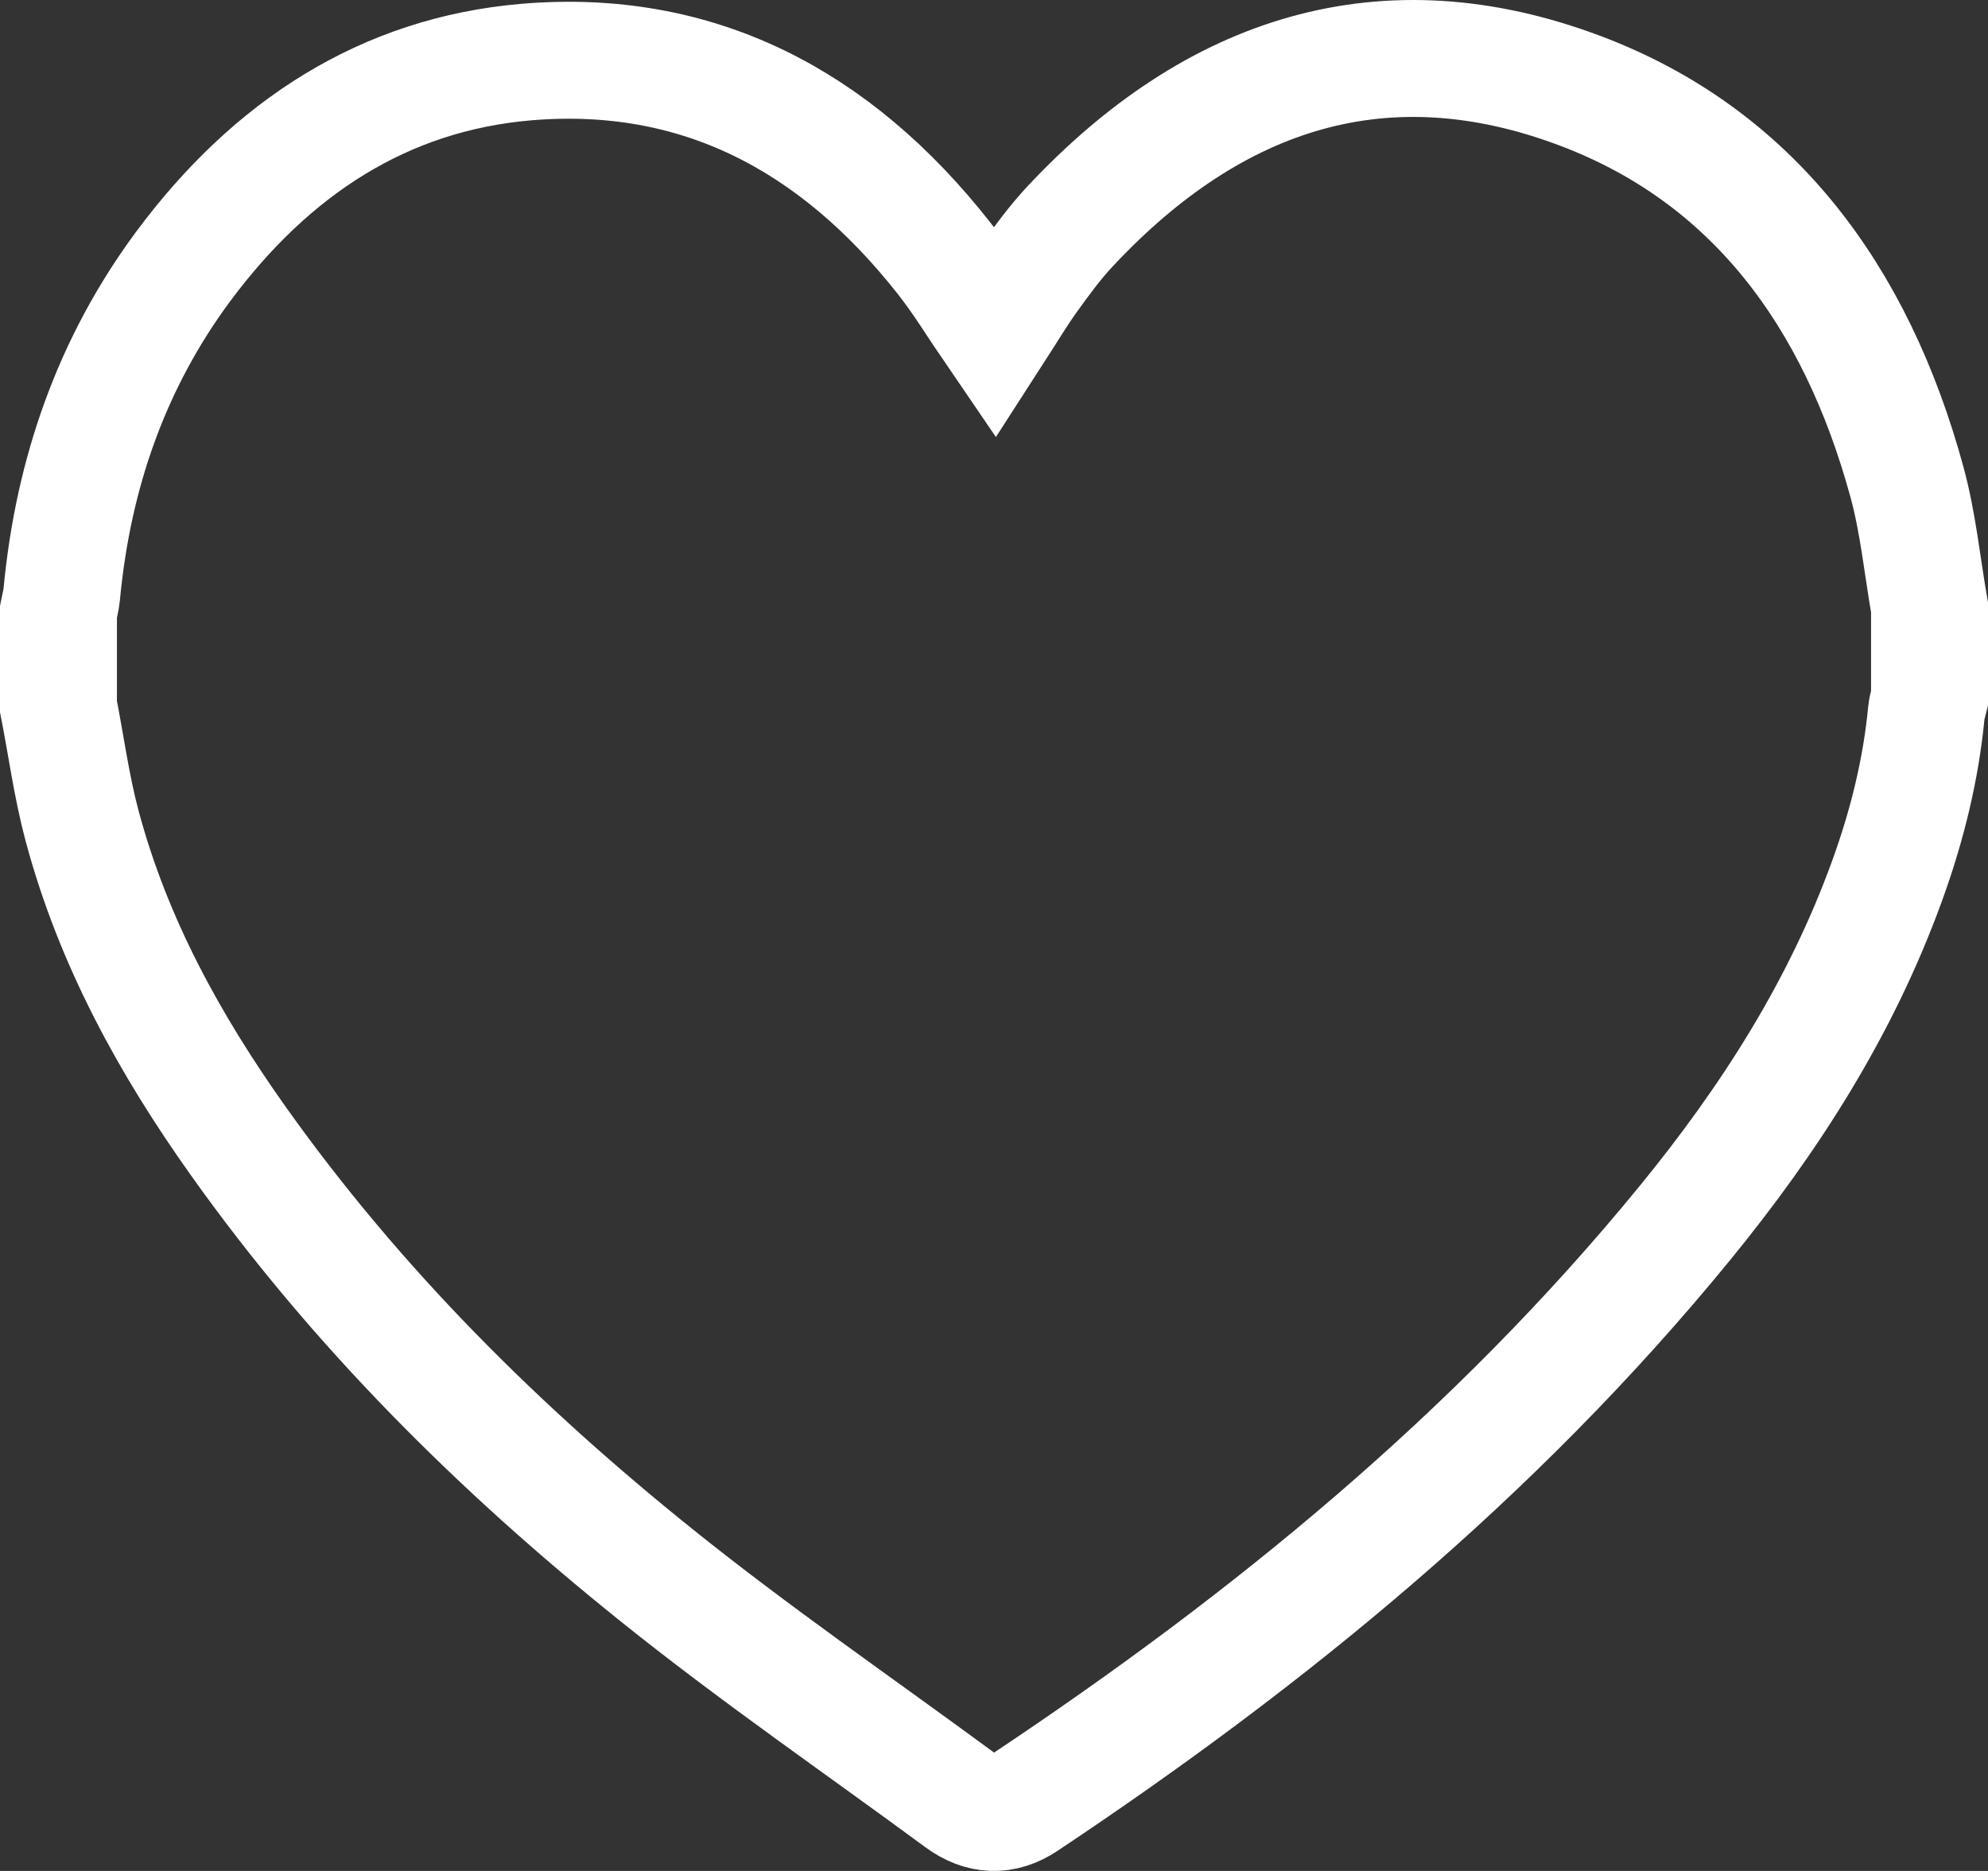 <svg width="34" height="32" viewBox="0 0 34 32" fill="none" xmlns="http://www.w3.org/2000/svg">
<rect x="0" y="0" width="34" height="32" fill="#333333" stroke="none"/>
<path d="M33 10.391V11.948C32.982 12.024 32.954 12.098 32.947 12.175C32.853 13.168 32.615 14.122 32.28 15.049C31.484 17.253 30.253 19.159 28.818 20.916C25.565 24.896 21.692 28.052 17.533 30.823C17.159 31.073 16.78 31.055 16.418 30.788C14.681 29.509 12.904 28.288 11.218 26.933C8.551 24.791 6.107 22.376 4.072 19.511C2.91 17.875 1.938 16.121 1.403 14.122C1.225 13.456 1.133 12.763 1 12.083C1 11.541 1 10.999 1 10.458C1.019 10.36 1.047 10.262 1.056 10.163C1.252 8.082 1.918 6.2 3.128 4.564C4.637 2.528 6.572 1.27 8.997 1.062C11.91 0.815 14.274 2.035 16.148 4.42C16.455 4.81 16.715 5.241 17.008 5.669C17.214 5.35 17.399 5.039 17.608 4.748C17.825 4.446 18.047 4.144 18.298 3.875C20.776 1.223 23.696 0.301 27.018 1.55C29.965 2.658 31.742 5.047 32.614 8.245C32.804 8.94 32.875 9.674 33 10.391Z" stroke="white" stroke-width="2" stroke-miterlimit="10"/>
</svg>
